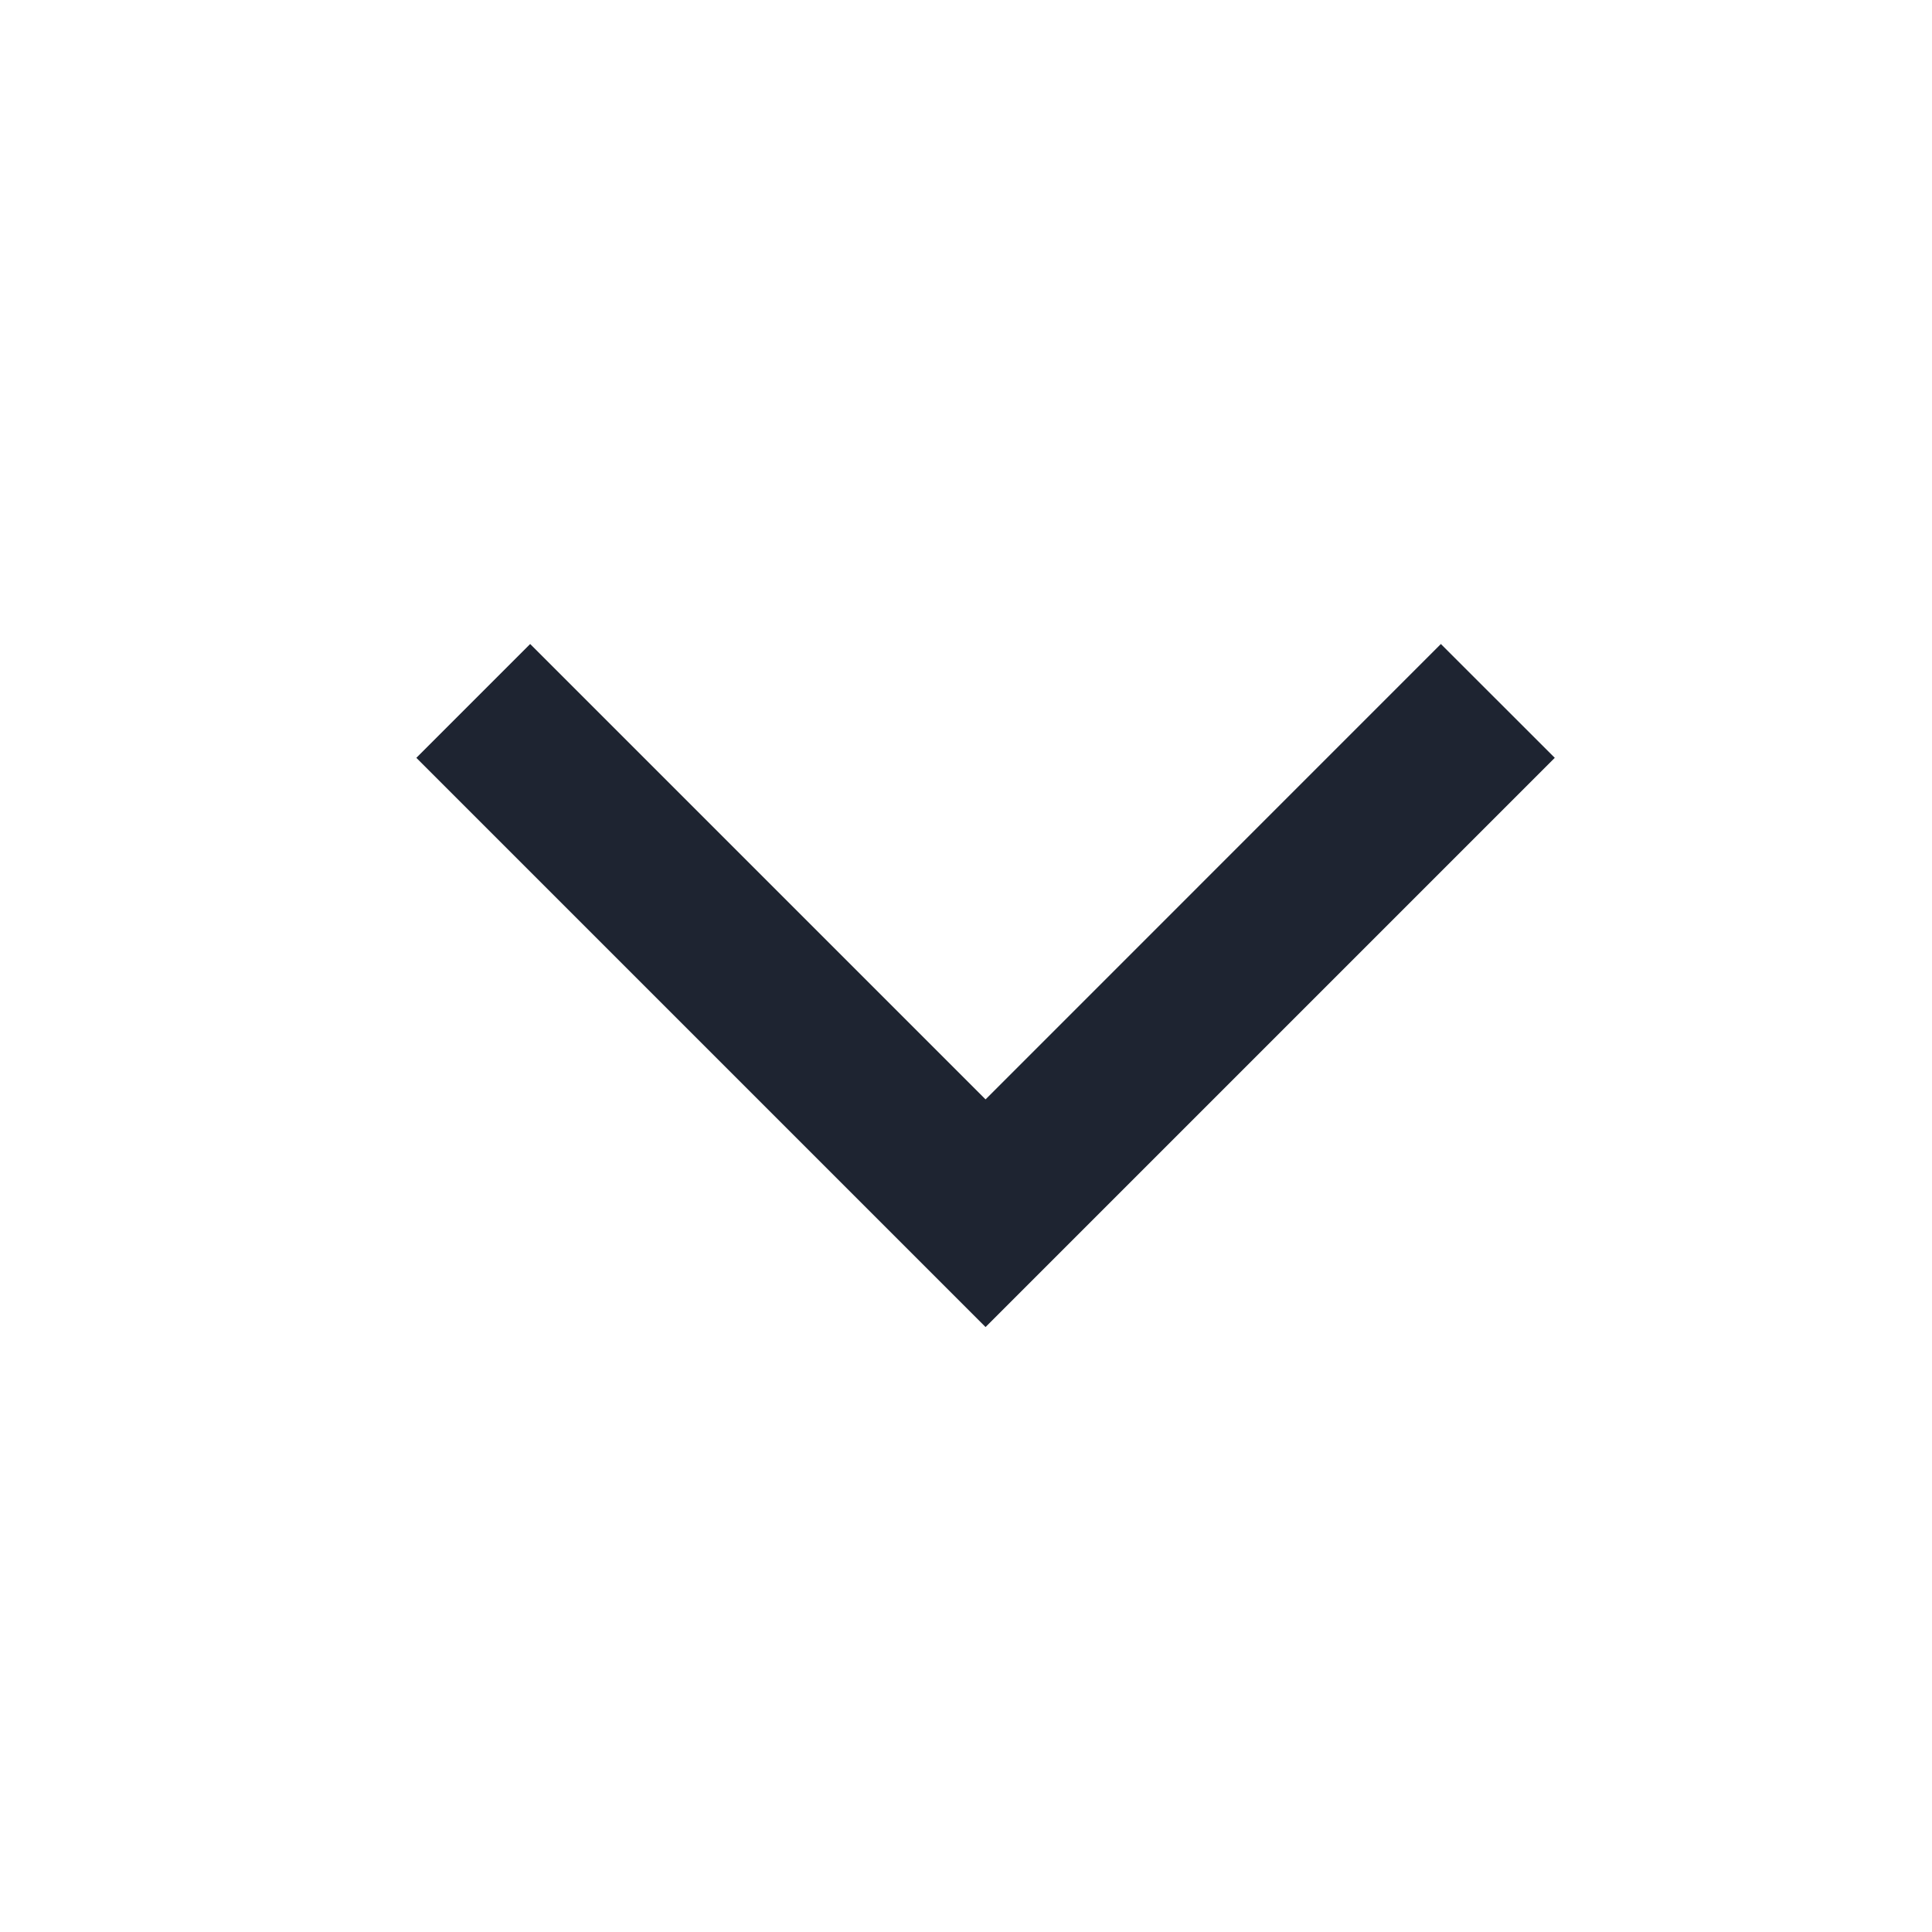 <?xml version="1.0" encoding="UTF-8"?>
<svg width="24px" height="24px" viewBox="0 0 24 24" version="1.1" xmlns="http://www.w3.org/2000/svg" xmlns:xlink="http://www.w3.org/1999/xlink">
    <title>chevron-down--dark</title>
    <g id="chevron-down--dark" stroke="none" stroke-width="1" fill="none" fill-rule="evenodd">
        <polygon id="Path-Copy" fill="#1E2431" transform="translate(12.243, 12.243) scale(-1, 1) rotate(-270) translate(-12.243, -12.243) " points="16.485 12.243 9.414 19.314 8 17.899 13.657 12.243 8 6.586 9.414 5.172"></polygon>
    </g>
</svg>